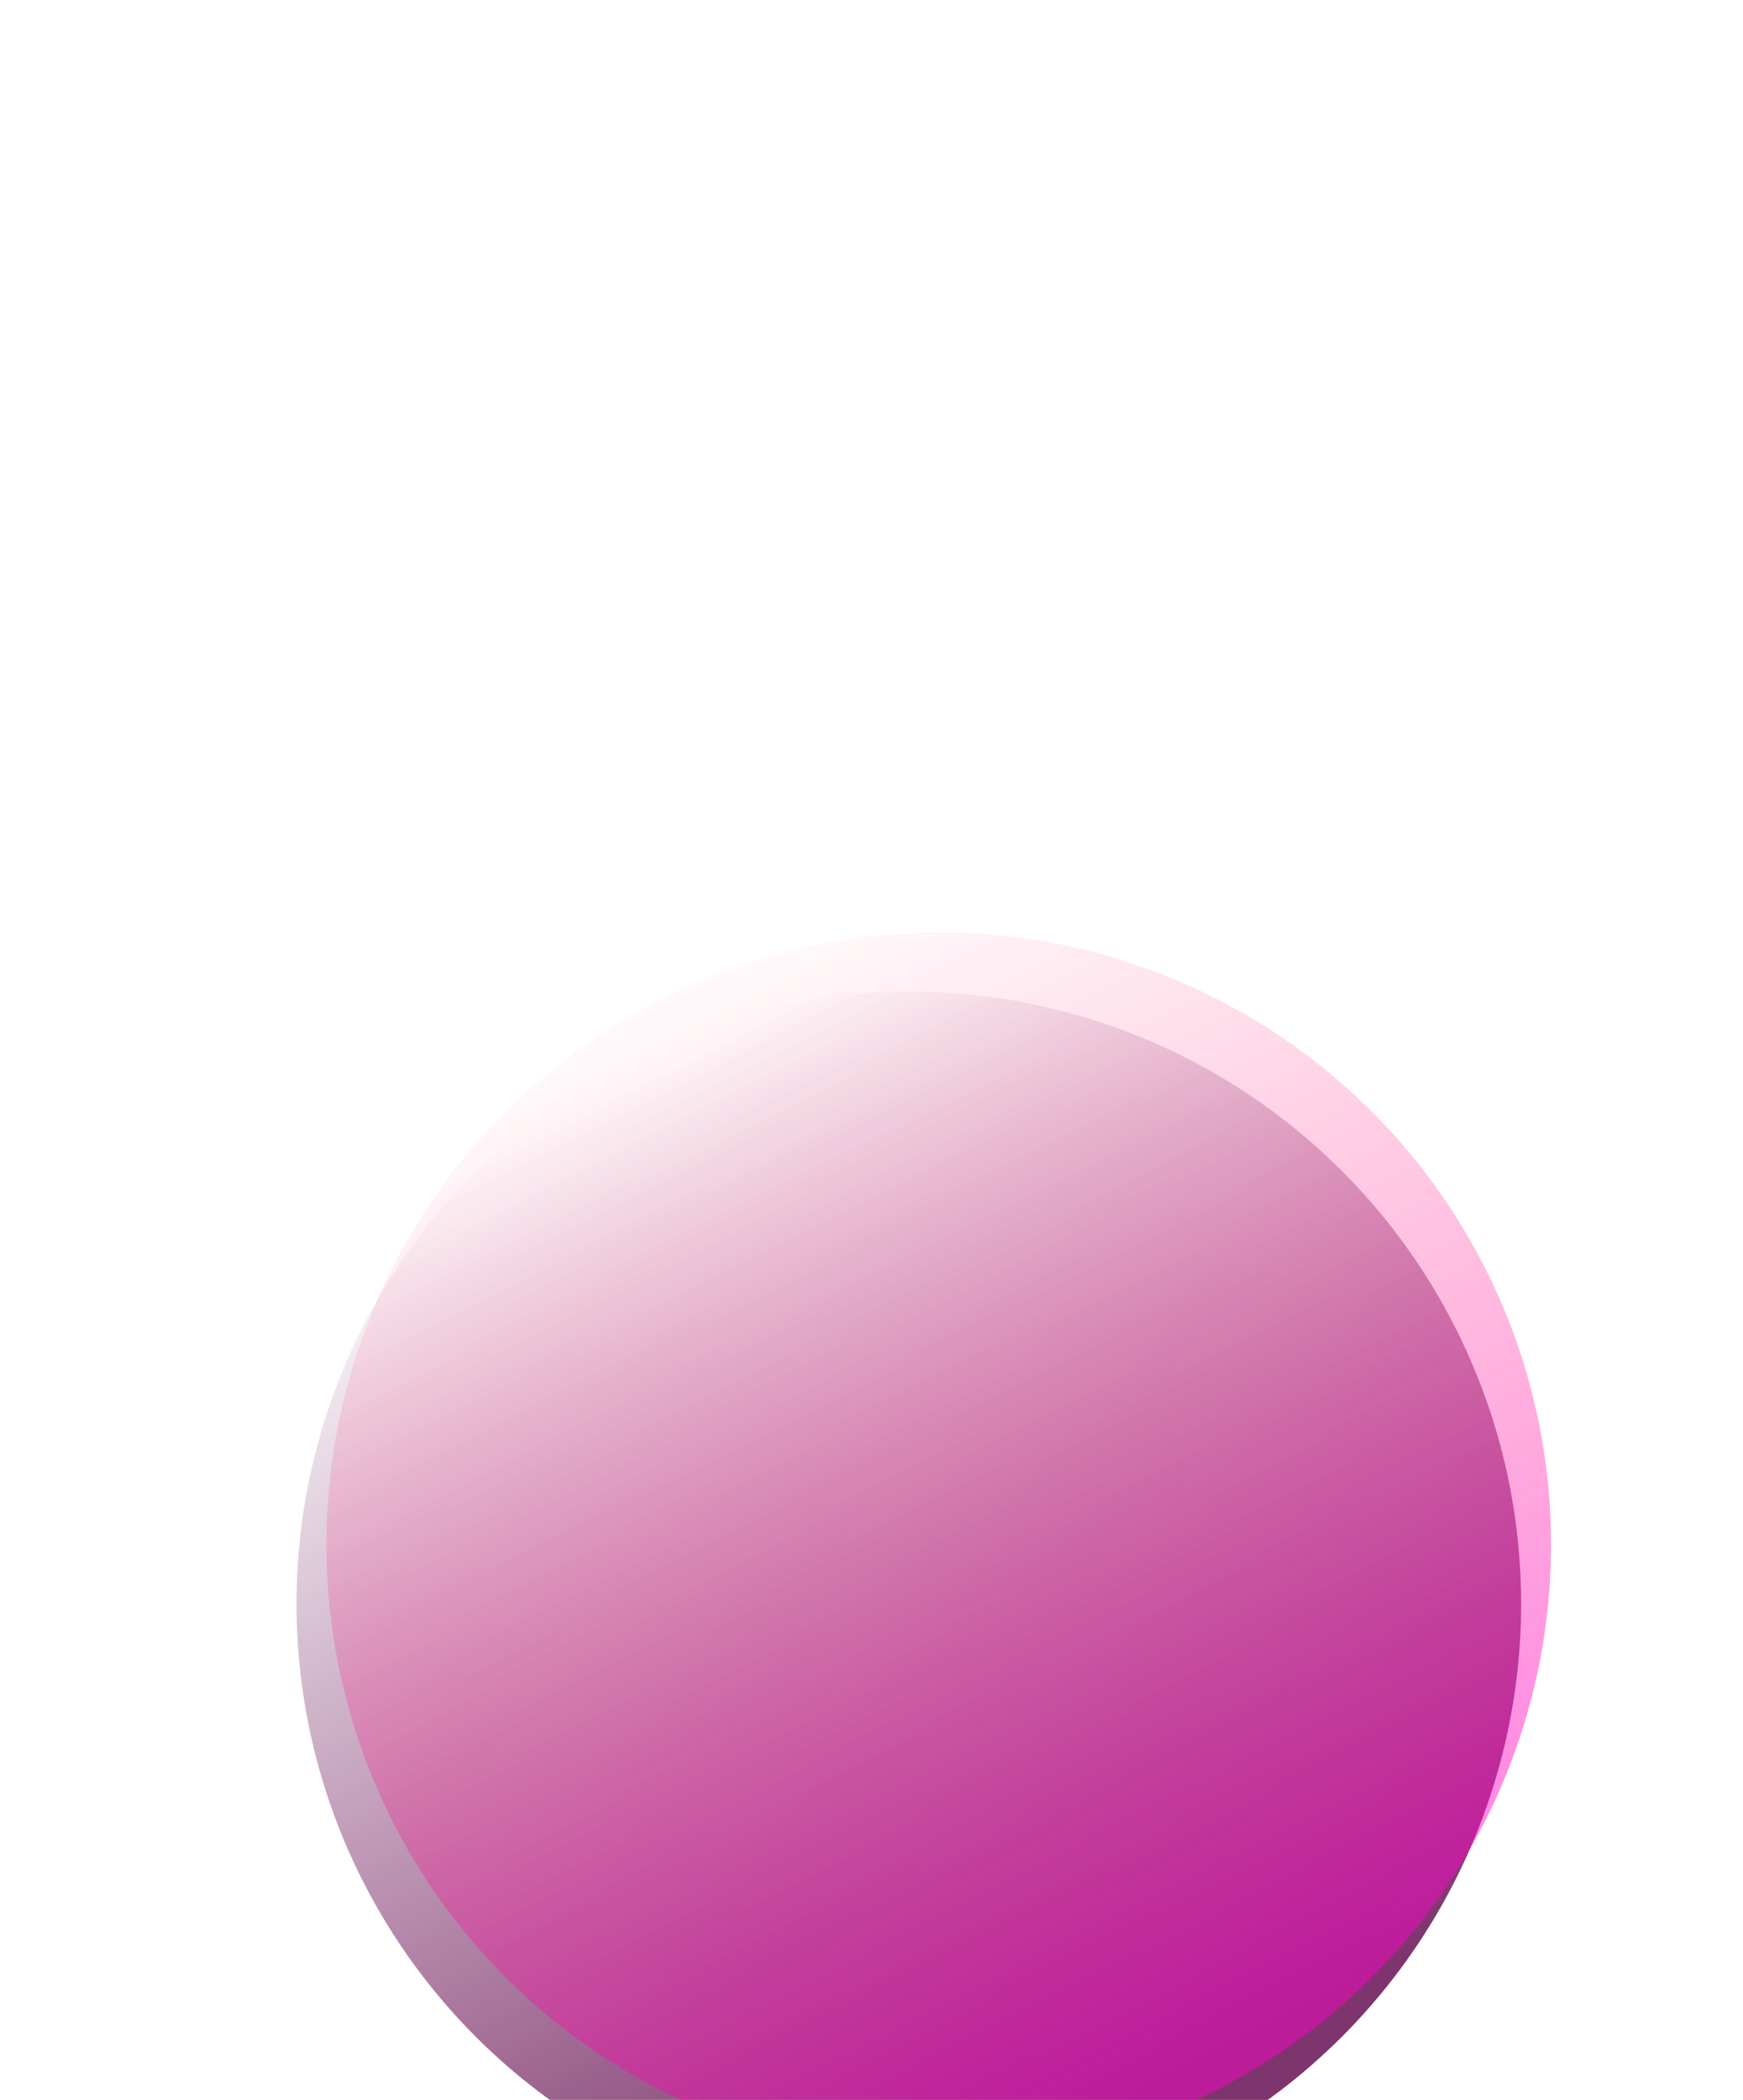 <svg width="586" height="706" viewBox="0 0 586 706" fill="none" xmlns="http://www.w3.org/2000/svg">
<g filter="url(#filter0_dddddd_9_299)">
<g filter="url(#filter1_ii_9_299)">
<circle cx="303.474" cy="282.474" r="205.862" transform="rotate(-30.991 303.474 282.474)" fill="url(#paint0_linear_9_299)" fill-opacity="0.15"/>
<circle cx="303.474" cy="282.474" r="205.862" transform="rotate(-30.991 303.474 282.474)" fill="url(#paint1_linear_9_299)" fill-opacity="0.8"/>
</g>
<g style="mix-blend-mode:overlay" opacity="0.8" filter="url(#filter2_i_9_299)">
<circle cx="303.526" cy="282.526" r="205.862" transform="rotate(-30.991 303.526 282.526)" fill="url(#paint2_linear_9_299)" fill-opacity="0.6"/>
</g>
</g>
<defs>
<filter id="filter0_dddddd_9_299" x="0.981" y="76.581" width="605.038" height="629.189" filterUnits="userSpaceOnUse" color-interpolation-filters="sRGB">
<feFlood flood-opacity="0" result="BackgroundImageFix"/>
<feColorMatrix in="SourceAlpha" type="matrix" values="0 0 0 0 0 0 0 0 0 0 0 0 0 0 0 0 0 0 127 0" result="hardAlpha"/>
<feOffset dy="3.341"/>
<feGaussianBlur stdDeviation="1.337"/>
<feColorMatrix type="matrix" values="0 0 0 0 0.843 0 0 0 0 0.318 0 0 0 0 0.498 0 0 0 0.02 0"/>
<feBlend mode="normal" in2="BackgroundImageFix" result="effect1_dropShadow_9_299"/>
<feColorMatrix in="SourceAlpha" type="matrix" values="0 0 0 0 0 0 0 0 0 0 0 0 0 0 0 0 0 0 127 0" result="hardAlpha"/>
<feOffset dy="8.03"/>
<feGaussianBlur stdDeviation="3.212"/>
<feColorMatrix type="matrix" values="0 0 0 0 0.843 0 0 0 0 0.318 0 0 0 0 0.498 0 0 0 0.028 0"/>
<feBlend mode="normal" in2="effect1_dropShadow_9_299" result="effect2_dropShadow_9_299"/>
<feColorMatrix in="SourceAlpha" type="matrix" values="0 0 0 0 0 0 0 0 0 0 0 0 0 0 0 0 0 0 127 0" result="hardAlpha"/>
<feOffset dy="15.12"/>
<feGaussianBlur stdDeviation="6.048"/>
<feColorMatrix type="matrix" values="0 0 0 0 0.843 0 0 0 0 0.318 0 0 0 0 0.498 0 0 0 0.035 0"/>
<feBlend mode="normal" in2="effect2_dropShadow_9_299" result="effect3_dropShadow_9_299"/>
<feColorMatrix in="SourceAlpha" type="matrix" values="0 0 0 0 0 0 0 0 0 0 0 0 0 0 0 0 0 0 127 0" result="hardAlpha"/>
<feOffset dy="26.971"/>
<feGaussianBlur stdDeviation="10.788"/>
<feColorMatrix type="matrix" values="0 0 0 0 0.843 0 0 0 0 0.318 0 0 0 0 0.498 0 0 0 0.042 0"/>
<feBlend mode="normal" in2="effect3_dropShadow_9_299" result="effect4_dropShadow_9_299"/>
<feColorMatrix in="SourceAlpha" type="matrix" values="0 0 0 0 0 0 0 0 0 0 0 0 0 0 0 0 0 0 127 0" result="hardAlpha"/>
<feOffset dy="50.447"/>
<feGaussianBlur stdDeviation="20.179"/>
<feColorMatrix type="matrix" values="0 0 0 0 0.843 0 0 0 0 0.318 0 0 0 0 0.498 0 0 0 0.05 0"/>
<feBlend mode="normal" in2="effect4_dropShadow_9_299" result="effect5_dropShadow_9_299"/>
<feColorMatrix in="SourceAlpha" type="matrix" values="0 0 0 0 0 0 0 0 0 0 0 0 0 0 0 0 0 0 127 0" result="hardAlpha"/>
<feOffset dy="120.75"/>
<feGaussianBlur stdDeviation="48.3"/>
<feColorMatrix type="matrix" values="0 0 0 0 0.843 0 0 0 0 0.318 0 0 0 0 0.498 0 0 0 0.07 0"/>
<feBlend mode="normal" in2="effect5_dropShadow_9_299" result="effect6_dropShadow_9_299"/>
<feBlend mode="normal" in="SourceGraphic" in2="effect6_dropShadow_9_299" result="shape"/>
</filter>
<filter id="filter1_ii_9_299" x="87.581" y="76.581" width="433.861" height="431.787" filterUnits="userSpaceOnUse" color-interpolation-filters="sRGB">
<feFlood flood-opacity="0" result="BackgroundImageFix"/>
<feBlend mode="normal" in="SourceGraphic" in2="BackgroundImageFix" result="shape"/>
<feColorMatrix in="SourceAlpha" type="matrix" values="0 0 0 0 0 0 0 0 0 0 0 0 0 0 0 0 0 0 127 0" result="hardAlpha"/>
<feOffset dx="12.075" dy="12.075"/>
<feGaussianBlur stdDeviation="25.358"/>
<feComposite in2="hardAlpha" operator="arithmetic" k2="-1" k3="1"/>
<feColorMatrix type="matrix" values="0 0 0 0 1 0 0 0 0 1 0 0 0 0 1 0 0 0 0.5 0"/>
<feBlend mode="normal" in2="shape" result="effect1_innerShadow_9_299"/>
<feColorMatrix in="SourceAlpha" type="matrix" values="0 0 0 0 0 0 0 0 0 0 0 0 0 0 0 0 0 0 127 0" result="hardAlpha"/>
<feOffset dx="-10" dy="20"/>
<feGaussianBlur stdDeviation="33.5"/>
<feComposite in2="hardAlpha" operator="arithmetic" k2="-1" k3="1"/>
<feColorMatrix type="matrix" values="0 0 0 0 0.992 0 0 0 0 0.373 0 0 0 0 0.561 0 0 0 0.25 0"/>
<feBlend mode="normal" in2="effect1_innerShadow_9_299" result="effect2_innerShadow_9_299"/>
</filter>
<filter id="filter2_i_9_299" x="97.633" y="76.633" width="423.861" height="423.862" filterUnits="userSpaceOnUse" color-interpolation-filters="sRGB">
<feFlood flood-opacity="0" result="BackgroundImageFix"/>
<feBlend mode="normal" in="SourceGraphic" in2="BackgroundImageFix" result="shape"/>
<feColorMatrix in="SourceAlpha" type="matrix" values="0 0 0 0 0 0 0 0 0 0 0 0 0 0 0 0 0 0 127 0" result="hardAlpha"/>
<feOffset dx="12.075" dy="12.075"/>
<feGaussianBlur stdDeviation="25.358"/>
<feComposite in2="hardAlpha" operator="arithmetic" k2="-1" k3="1"/>
<feColorMatrix type="matrix" values="0 0 0 0 1 0 0 0 0 1 0 0 0 0 1 0 0 0 0.5 0"/>
<feBlend mode="normal" in2="shape" result="effect1_innerShadow_9_299"/>
</filter>
<linearGradient id="paint0_linear_9_299" x1="200.543" y1="106.236" x2="402.891" y2="478.294" gradientUnits="userSpaceOnUse">
<stop stop-color="white"/>
<stop offset="1" stop-color="white" stop-opacity="0"/>
</linearGradient>
<linearGradient id="paint1_linear_9_299" x1="230.669" y1="76.612" x2="204.56" y2="457.206" gradientUnits="userSpaceOnUse">
<stop stop-color="#5E0049" stop-opacity="0"/>
<stop offset="1" stop-color="#5E0148"/>
</linearGradient>
<linearGradient id="paint2_linear_9_299" x1="230.721" y1="76.664" x2="204.612" y2="457.258" gradientUnits="userSpaceOnUse">
<stop stop-color="#FF0040" stop-opacity="0.05"/>
<stop offset="1" stop-color="#FF00CA"/>
</linearGradient>
</defs>
</svg>
